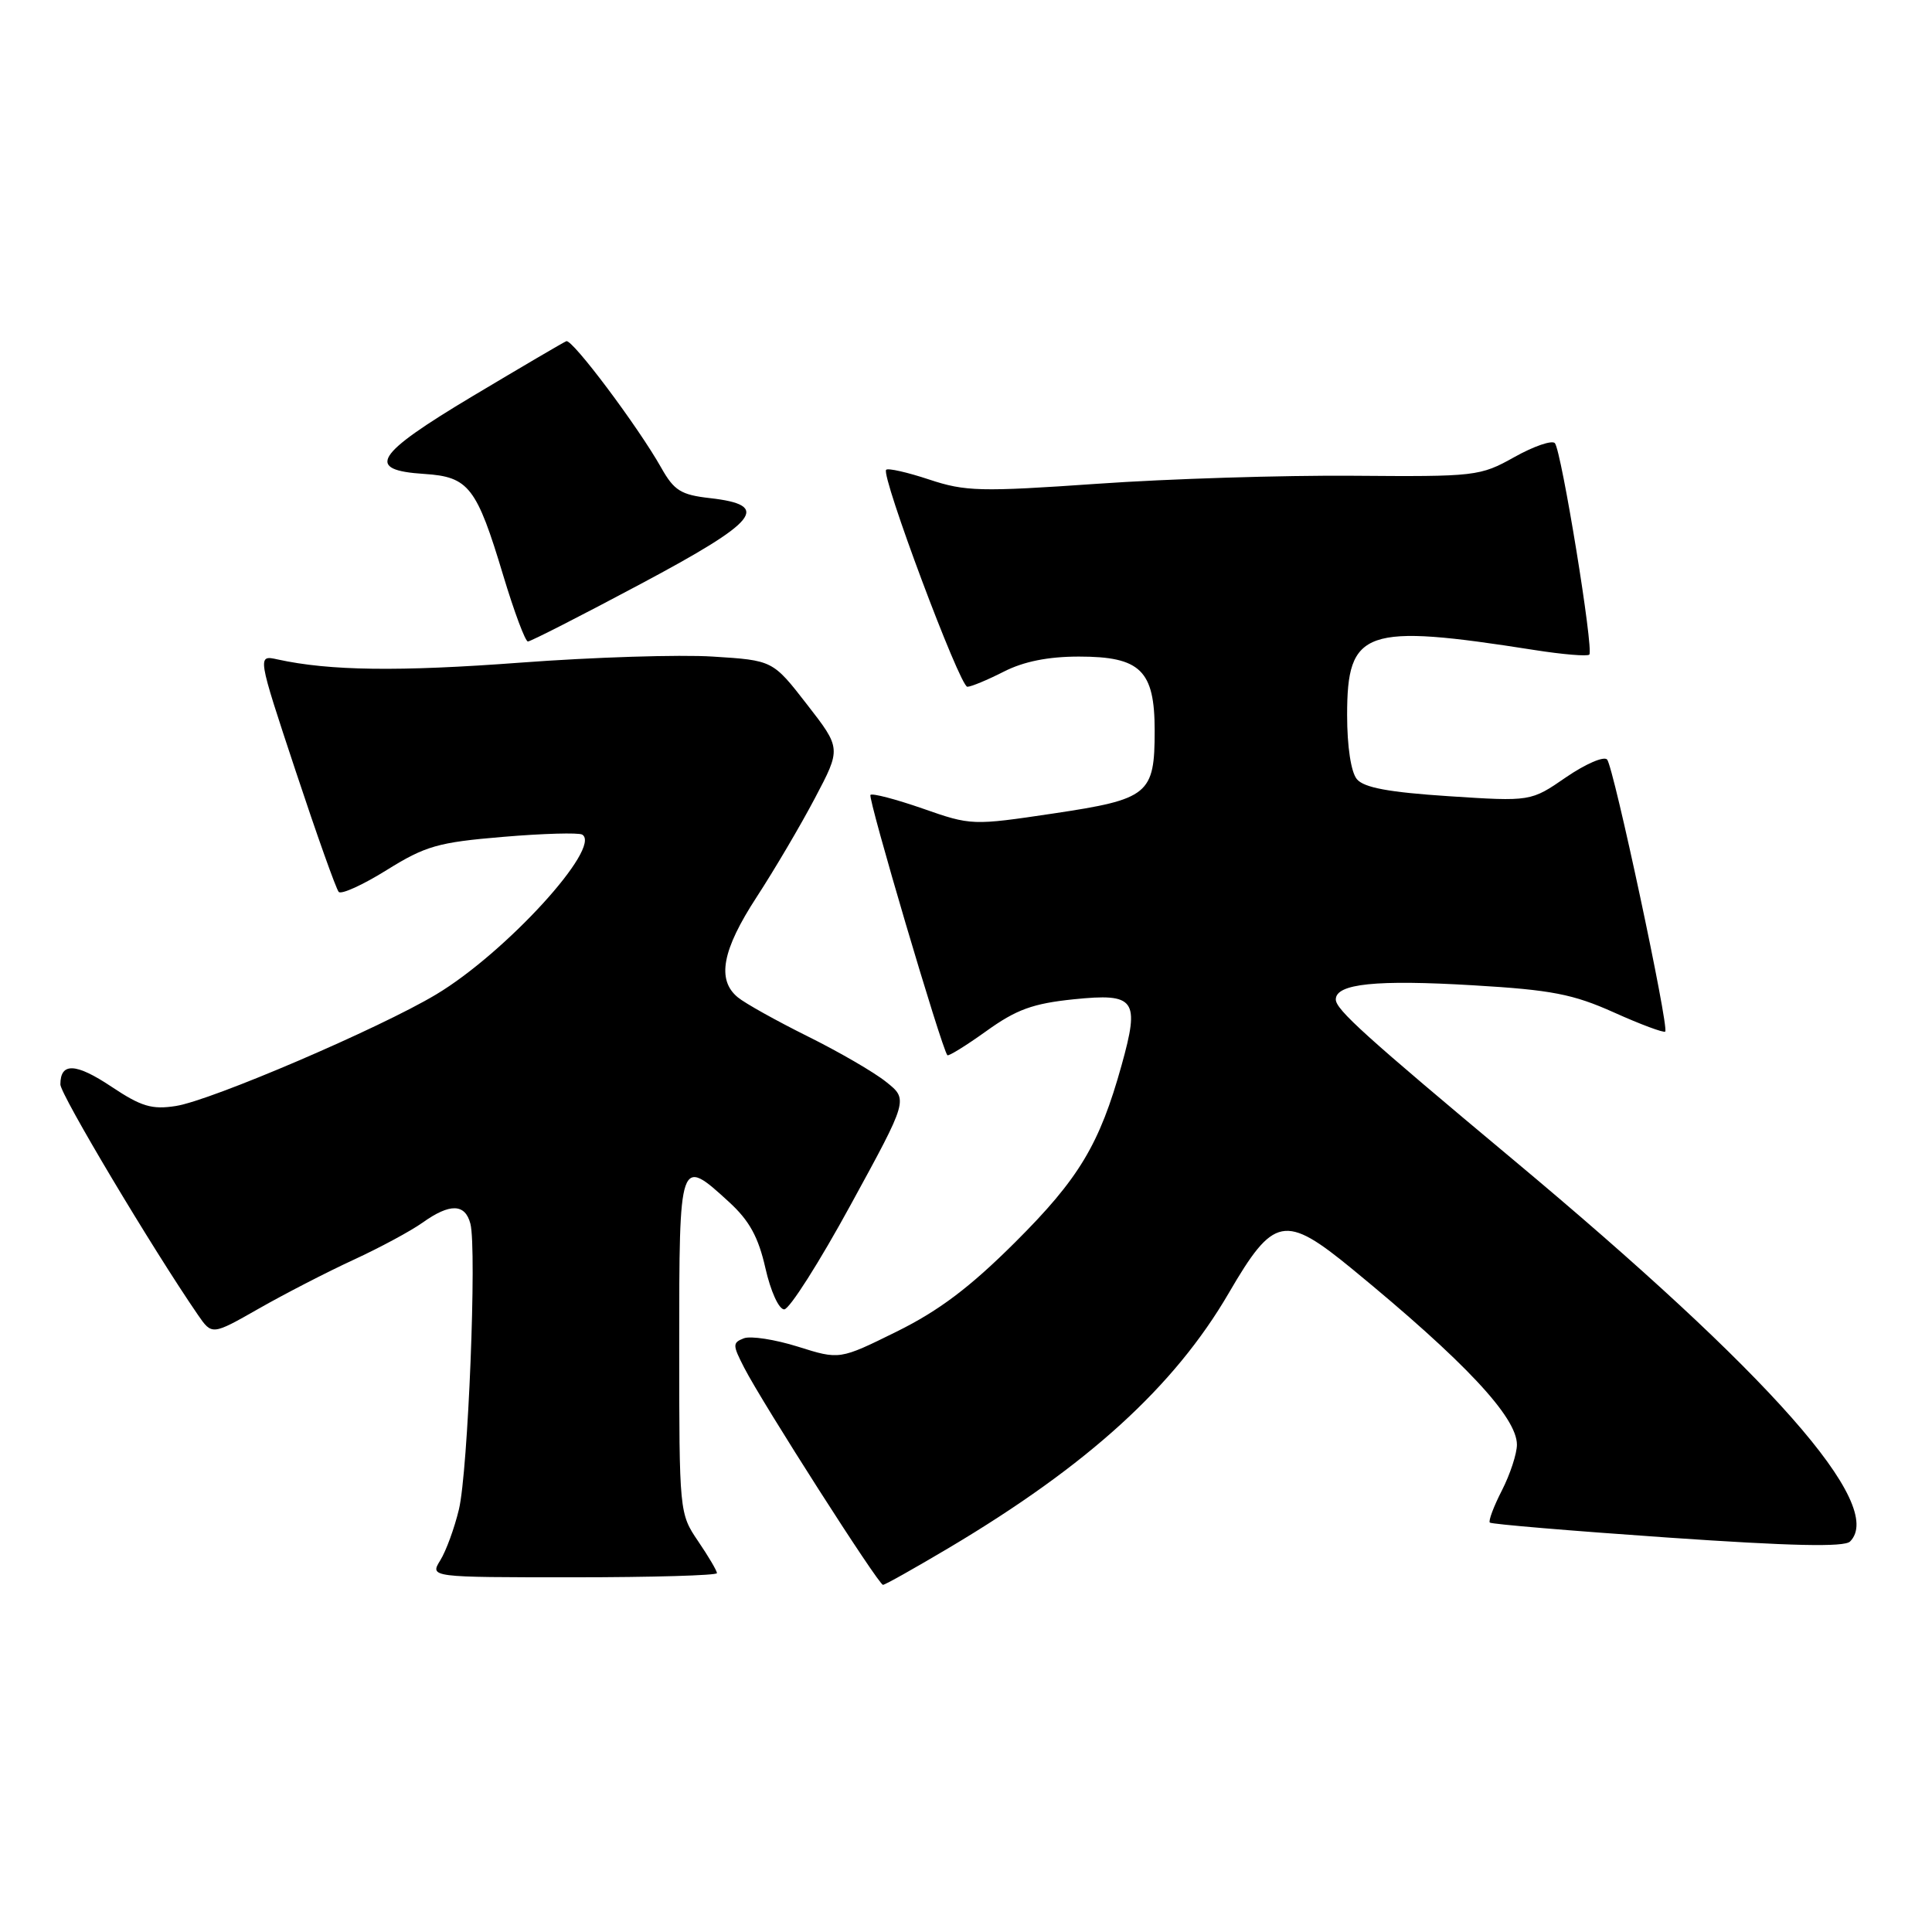 <?xml version="1.0" encoding="UTF-8" standalone="no"?>
<!DOCTYPE svg PUBLIC "-//W3C//DTD SVG 1.1//EN" "http://www.w3.org/Graphics/SVG/1.1/DTD/svg11.dtd" >
<svg xmlns="http://www.w3.org/2000/svg" xmlns:xlink="http://www.w3.org/1999/xlink" version="1.1" viewBox="0 0 256 256">
 <g >
 <path fill="currentColor"
d=" M 125.77 205.08 C 144.16 194.14 155.59 183.73 162.80 171.37 C 168.78 161.10 170.23 160.81 179.20 168.17 C 194.09 180.40 201.00 187.77 201.00 191.43 C 201.00 192.61 200.11 195.33 199.02 197.47 C 197.92 199.61 197.20 201.54 197.41 201.75 C 197.63 201.96 208.21 202.85 220.93 203.73 C 237.31 204.86 244.38 205.02 245.14 204.26 C 249.92 199.48 234.64 182.17 200.50 153.66 C 180.91 137.30 177.00 133.77 177.00 132.43 C 177.00 130.34 182.37 129.79 195.25 130.56 C 205.58 131.17 208.43 131.72 213.87 134.16 C 217.40 135.75 220.45 136.88 220.65 136.69 C 221.19 136.14 213.82 101.62 212.95 100.64 C 212.52 100.17 210.08 101.23 207.51 102.99 C 202.84 106.21 202.84 106.21 191.95 105.50 C 184.03 104.98 180.72 104.37 179.79 103.24 C 179.02 102.32 178.50 98.93 178.50 94.76 C 178.50 83.39 180.79 82.59 203.32 86.13 C 207.06 86.72 210.34 86.99 210.59 86.74 C 211.21 86.13 206.90 59.73 206.03 58.72 C 205.65 58.30 203.24 59.12 200.67 60.56 C 196.11 63.11 195.57 63.17 179.25 63.04 C 170.04 62.97 154.82 63.44 145.44 64.10 C 129.91 65.18 127.91 65.13 123.12 63.54 C 120.23 62.58 117.67 62.00 117.42 62.25 C 116.69 62.97 127.18 91.00 128.18 91.00 C 128.67 91.00 130.84 90.10 133.00 89.00 C 135.64 87.65 138.89 87.00 142.96 87.00 C 151.12 87.00 153.00 88.83 153.00 96.81 C 153.00 105.26 152.23 105.90 139.58 107.79 C 128.84 109.39 128.69 109.39 122.27 107.14 C 118.70 105.90 115.58 105.08 115.34 105.33 C 114.96 105.71 124.77 138.93 125.53 139.82 C 125.68 139.99 128.01 138.55 130.70 136.62 C 134.68 133.76 136.86 132.97 142.28 132.41 C 150.44 131.58 151.05 132.41 148.62 141.13 C 145.70 151.63 142.98 156.17 134.52 164.60 C 128.51 170.59 124.42 173.67 118.82 176.44 C 111.25 180.18 111.25 180.18 105.73 178.44 C 102.70 177.49 99.48 176.99 98.57 177.33 C 97.05 177.92 97.06 178.21 98.61 181.23 C 101.04 185.96 116.41 210.00 117.00 210.00 C 117.28 210.00 121.22 207.78 125.77 205.08 Z  M 95.00 208.45 C 95.00 208.14 93.88 206.24 92.50 204.21 C 90.02 200.56 90.00 200.37 90.00 178.27 C 90.00 153.31 90.02 153.24 96.61 159.28 C 99.30 161.74 100.49 163.92 101.42 168.03 C 102.11 171.09 103.20 173.50 103.91 173.50 C 104.60 173.50 108.58 167.24 112.75 159.59 C 120.35 145.69 120.35 145.69 117.42 143.36 C 115.82 142.07 111.12 139.35 107.00 137.31 C 102.88 135.26 98.71 132.94 97.75 132.14 C 94.95 129.82 95.69 125.88 100.25 118.88 C 102.59 115.29 106.07 109.39 107.98 105.76 C 111.46 99.17 111.46 99.17 106.93 93.34 C 102.40 87.50 102.40 87.50 94.45 87.00 C 90.08 86.72 78.62 87.08 69.00 87.80 C 52.85 89.01 43.68 88.89 36.79 87.38 C 34.08 86.78 34.08 86.78 39.17 102.14 C 41.97 110.59 44.54 117.81 44.88 118.18 C 45.22 118.56 48.09 117.25 51.25 115.28 C 56.38 112.09 58.04 111.61 66.65 110.89 C 71.96 110.44 76.69 110.31 77.15 110.59 C 79.81 112.24 66.99 126.27 57.79 131.77 C 50.32 136.25 27.97 145.83 23.30 146.55 C 20.13 147.05 18.71 146.62 14.78 144.00 C 10.05 140.84 8.00 140.75 8.00 143.69 C 8.00 145.02 20.18 165.43 26.22 174.22 C 28.09 176.93 28.09 176.93 34.29 173.40 C 37.71 171.45 43.36 168.54 46.85 166.93 C 50.34 165.32 54.46 163.10 56.00 162.00 C 59.62 159.42 61.63 159.47 62.33 162.15 C 63.20 165.48 62.02 194.96 60.81 200.00 C 60.22 202.47 59.11 205.51 58.34 206.75 C 56.95 209.00 56.95 209.00 75.98 209.00 C 86.44 209.00 95.00 208.75 95.00 208.45 Z  M 84.85 77.40 C 100.56 69.03 102.26 66.93 94.04 66.00 C 90.24 65.57 89.32 65.00 87.63 62.00 C 84.53 56.50 75.82 44.89 75.04 45.21 C 74.64 45.37 69.06 48.65 62.63 52.49 C 49.61 60.28 48.36 62.30 56.24 62.80 C 62.11 63.18 63.16 64.53 66.68 76.25 C 68.13 81.06 69.60 85.00 69.95 85.00 C 70.31 85.00 77.01 81.58 84.85 77.40 Z "/>
</g>
</svg>